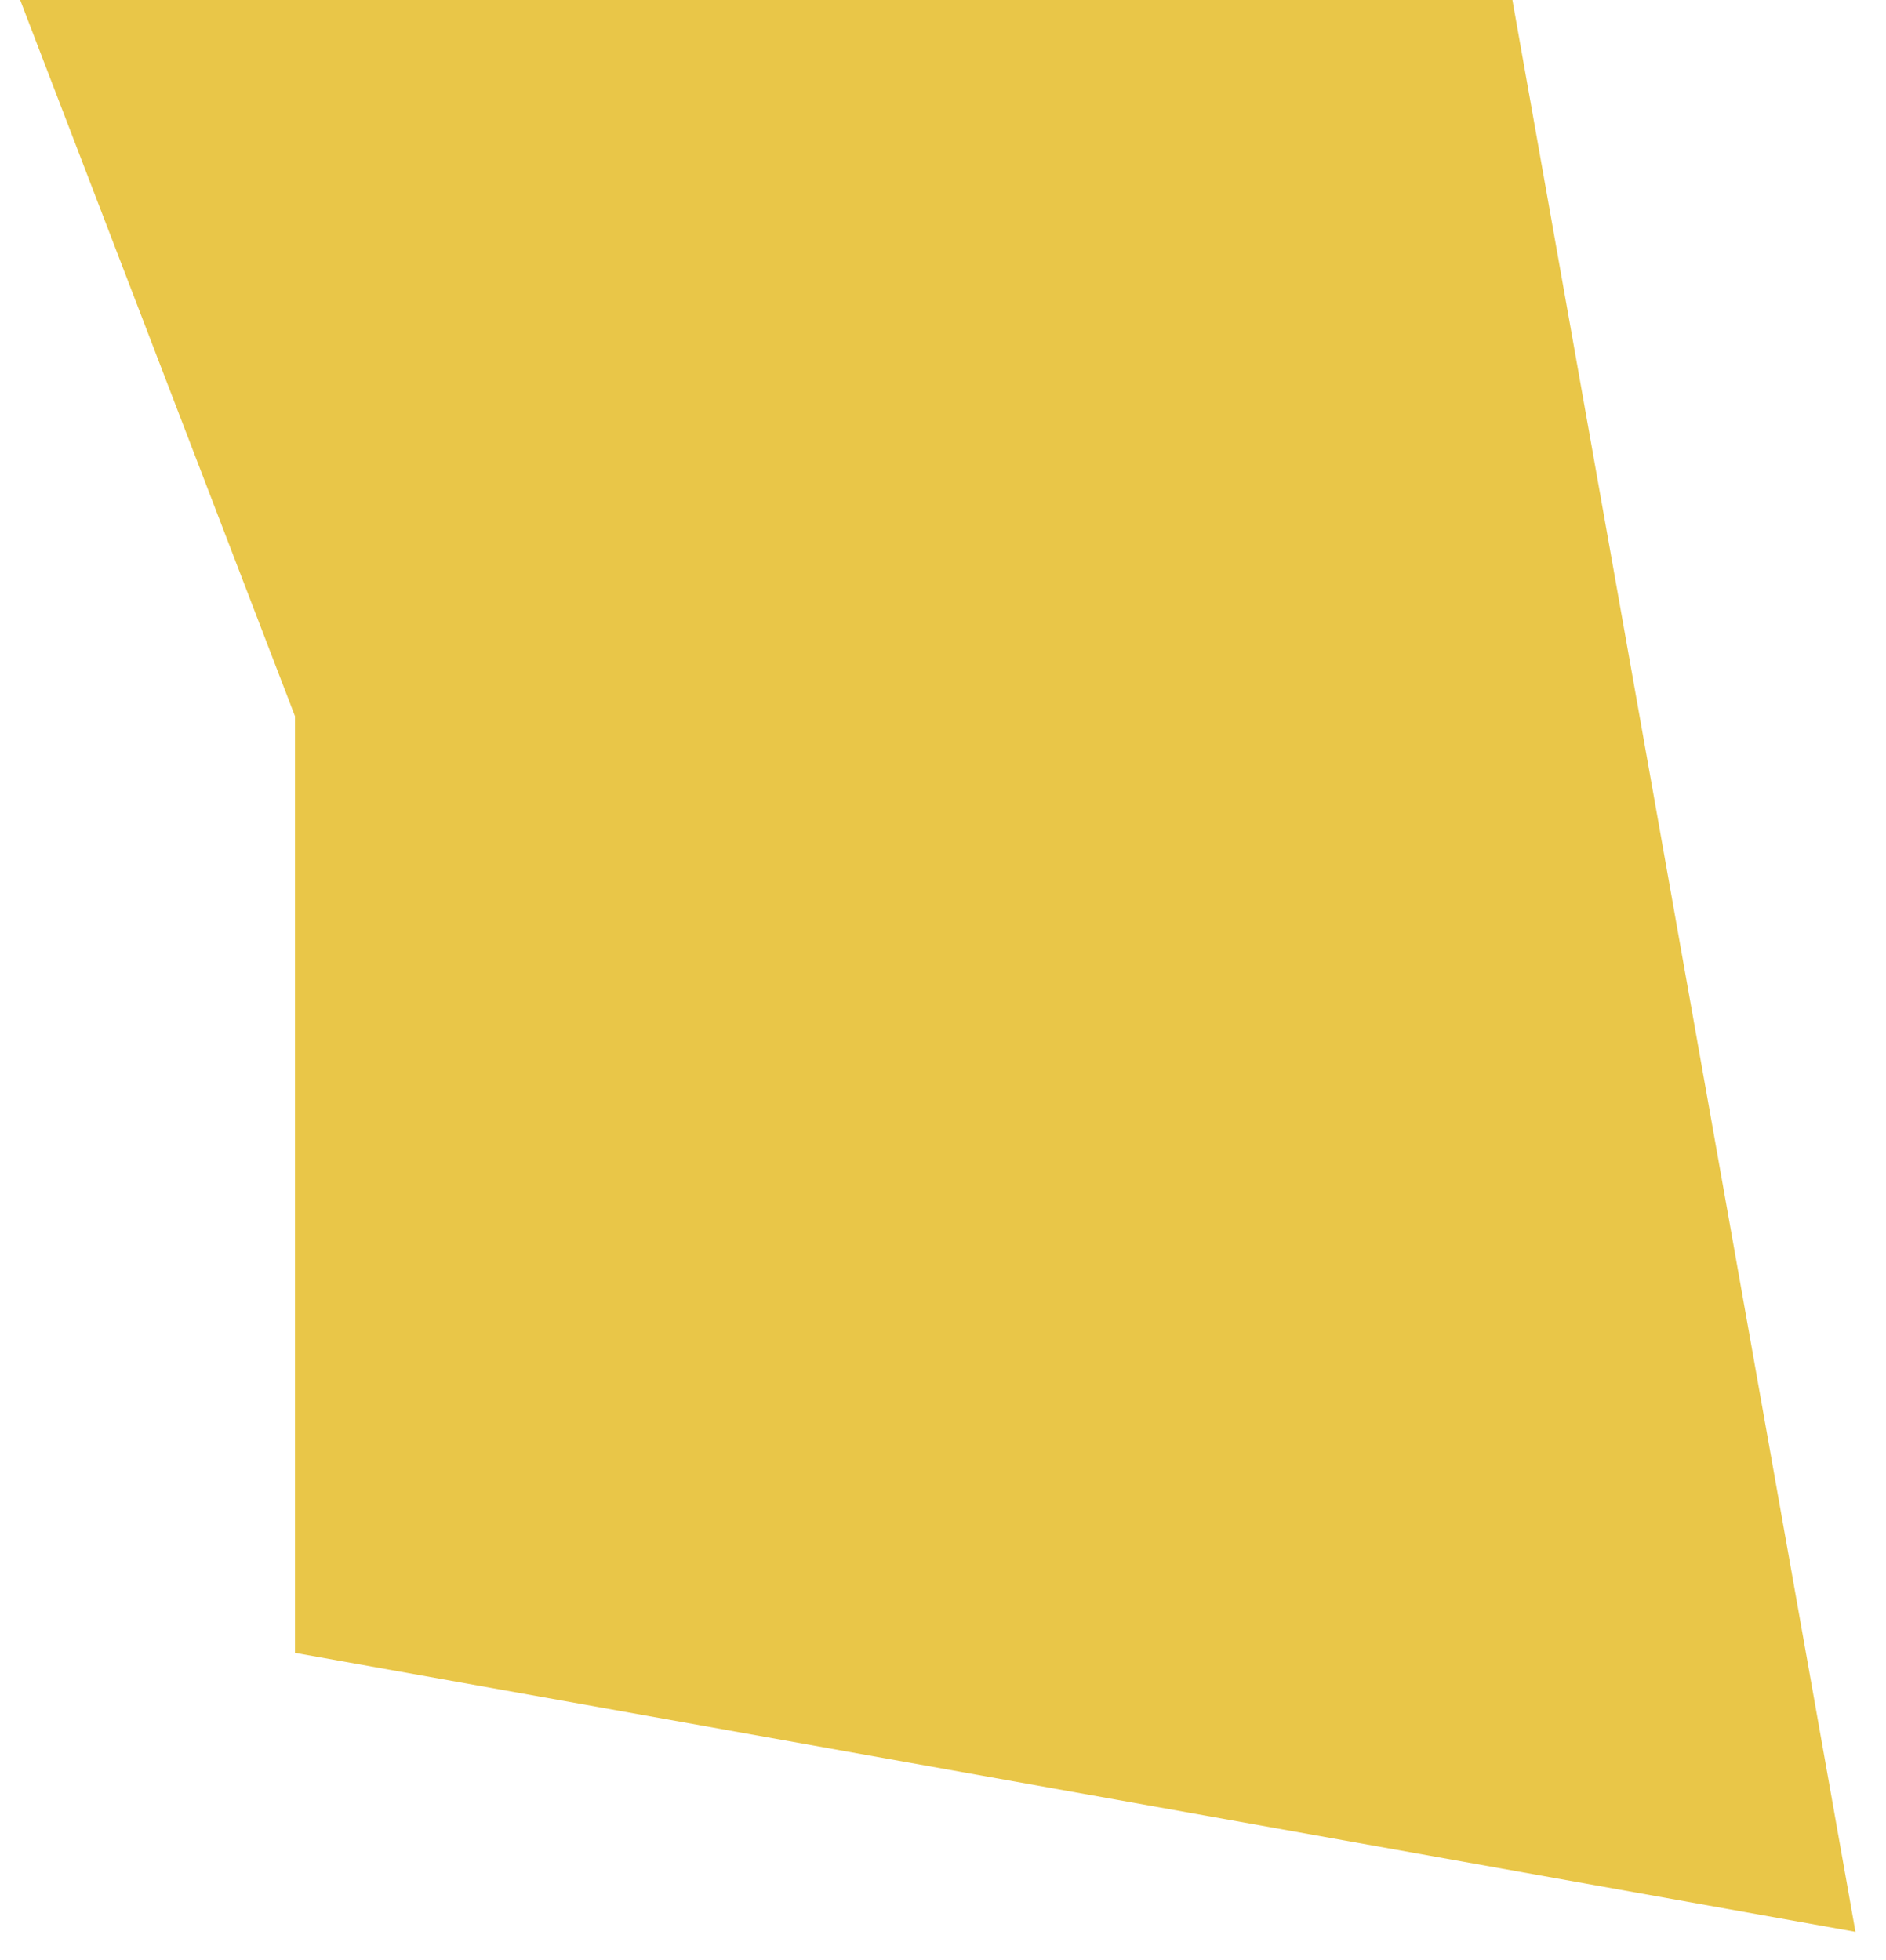 <svg width="51" height="53" viewBox="0 0 51 53" fill="none" xmlns="http://www.w3.org/2000/svg">
<path d="M40.059 1H2L8.977 19.182V43.857L48.939 51L40.059 1Z" fill="#E9C648" stroke="#E9C648" stroke-width="2"/>
</svg>

